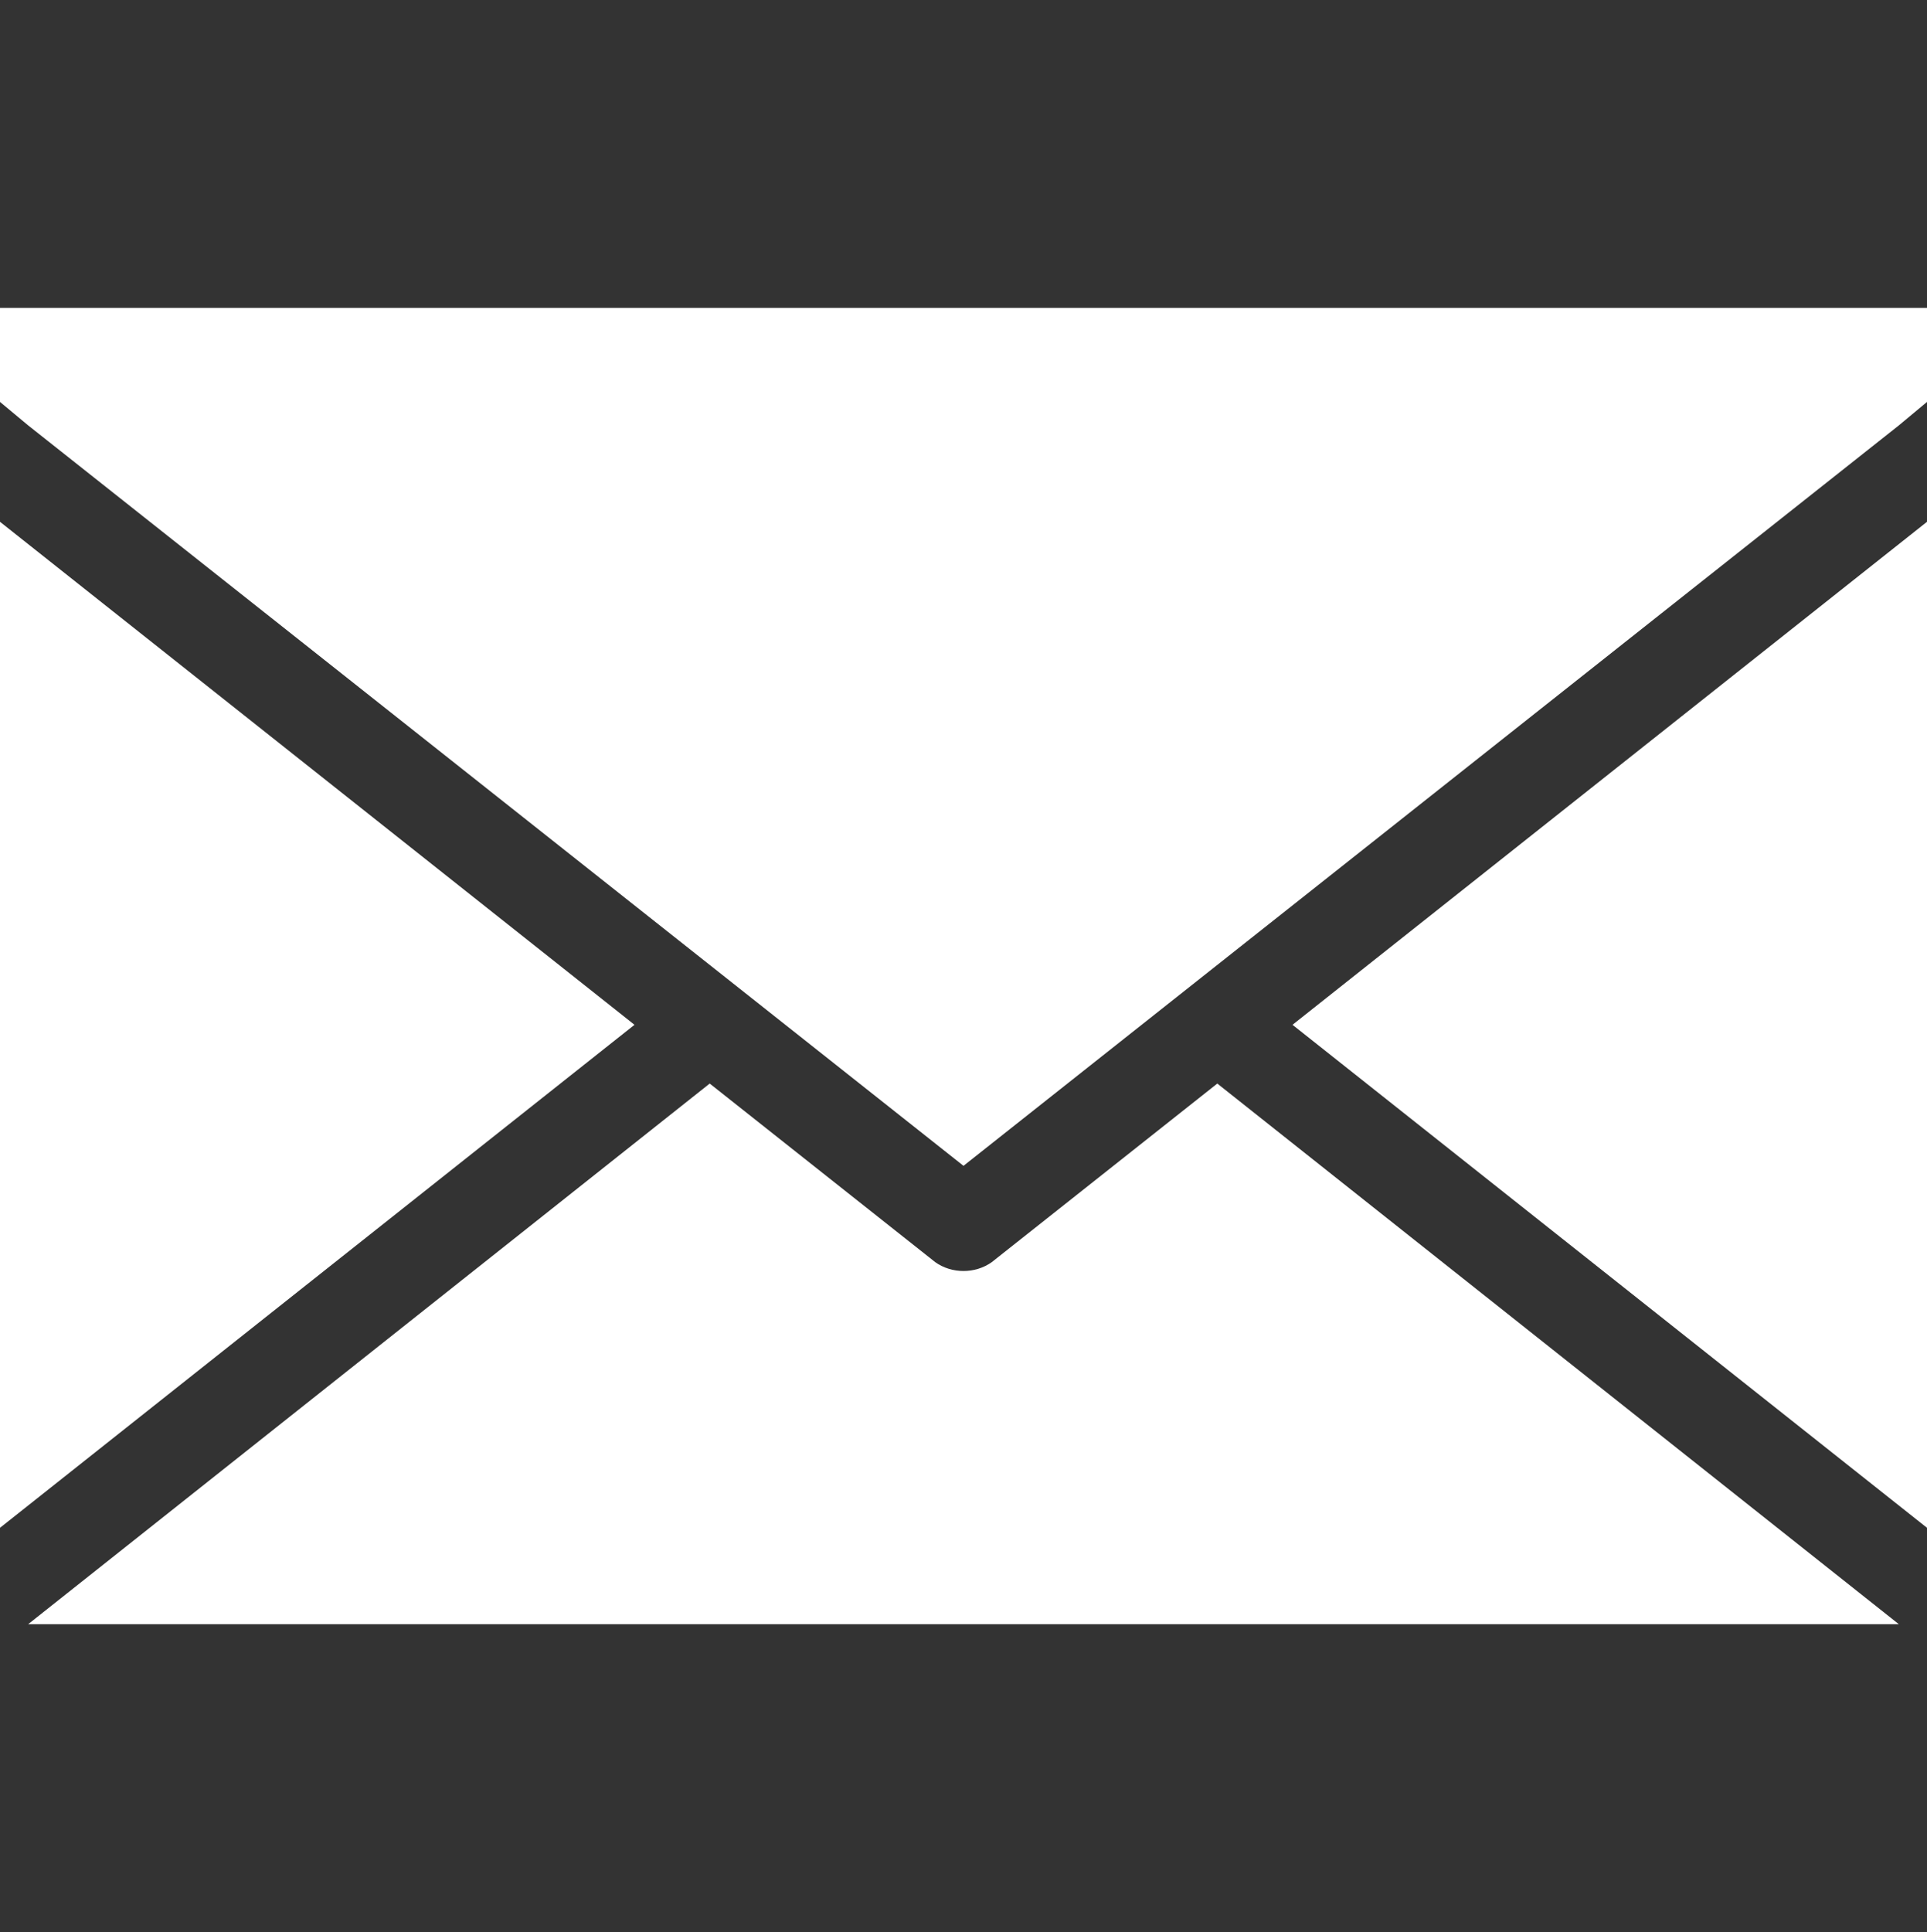 <?xml version="1.0" encoding="utf-8"?>
<!-- Generator: Adobe Illustrator 24.1.0, SVG Export Plug-In . SVG Version: 6.00 Build 0)  -->
<svg version="1.1" id="Layer_1" xmlns="http://www.w3.org/2000/svg" xmlns:xlink="http://www.w3.org/1999/xlink" x="0px" y="0px"
	 viewBox="0 0 82 82.2" style="enable-background:new 0 0 82 82.2;" xml:space="preserve">
<rect x="0" y="0" width="82" height="82.2" fill="#333333" stroke="none"/>
<style type="text/css">
	.st0{fill:#FFFFFF;}
</style>
<path class="st0" d="M27,43.6L0,65V22.2L27,43.6z M82,65V22.2L55,43.6L82,65z M42.2,53.7c-0.7,0.5-1.7,0.5-2.4,0l-9.6-7.6l-29,23
	h79.6l-29-23L42.2,53.7z M0,13.1v4l1.2,1L41,49.6l39.8-31.5l1.2-1v-4H0z"/>
</svg>
